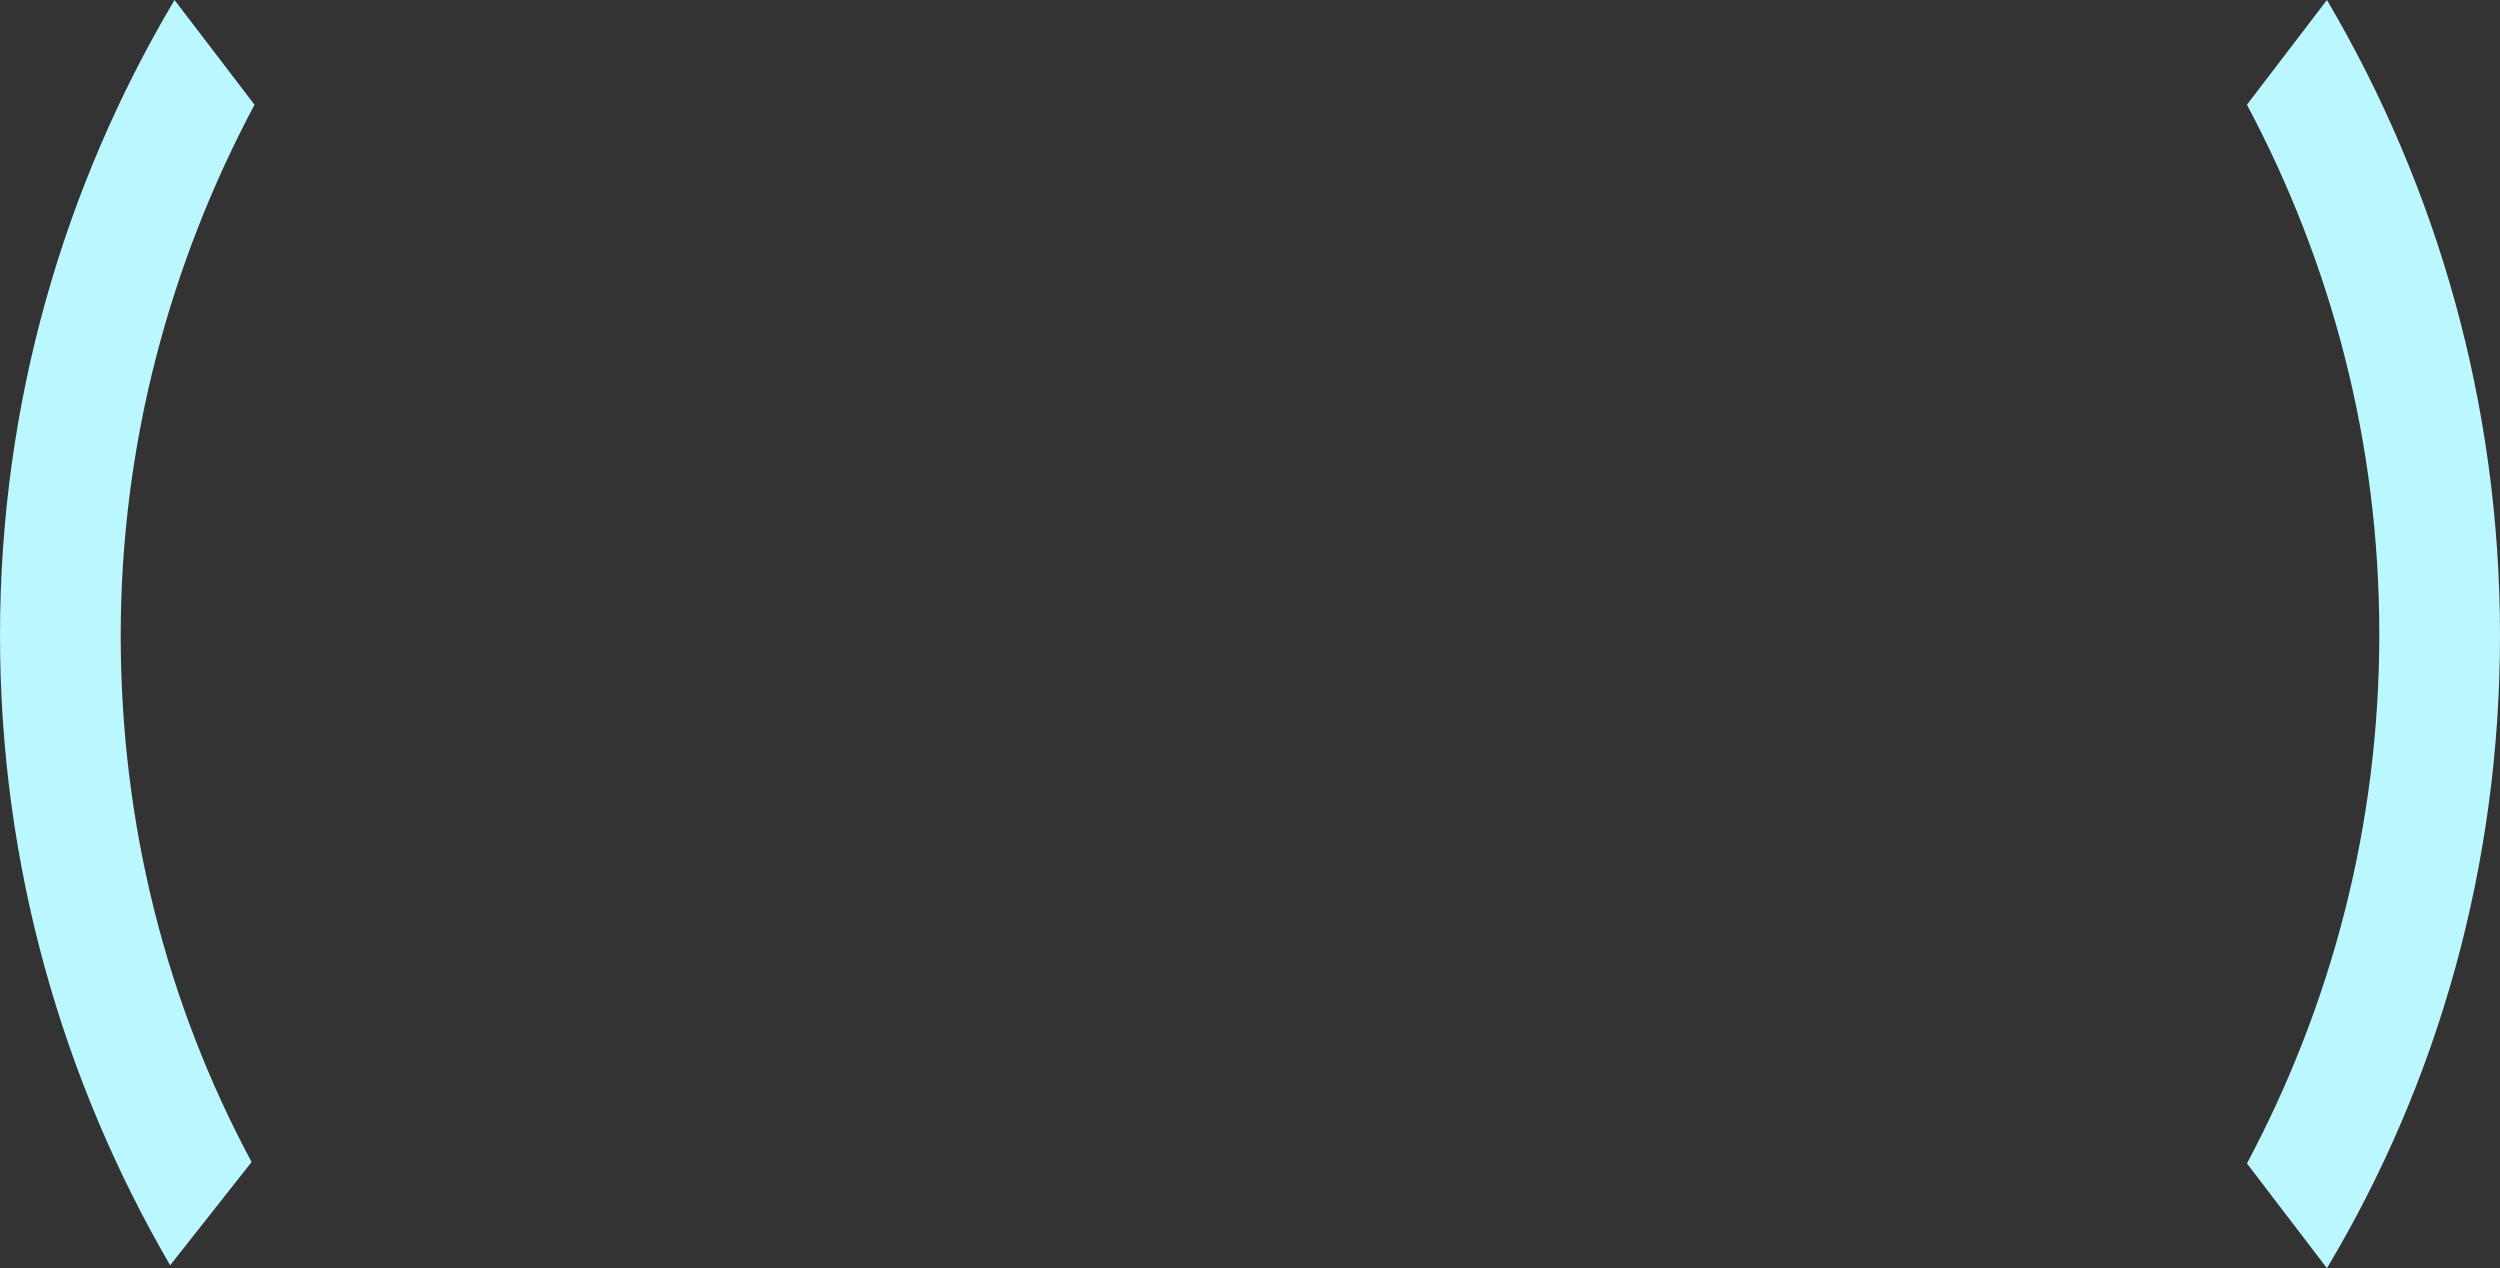 <svg version="1.1" id="图层_1" x="0px" y="0px" width="500px" height="253.636px" viewBox="0 0 500 253.636" enable-background="new 0 0 500 253.636" xml:space="preserve" xmlns:xml="http://www.w3.org/XML/1998/namespace" xmlns="http://www.w3.org/2000/svg" xmlns:xlink="http://www.w3.org/1999/xlink">
  <rect x="0" y="0" width="500" height="253.636" fill="#333333" stroke="none"/>
  <g>
    <path fill="#BBF7FF" d="M465.387,0L449.39,20.942c16.87,31.705,26.47,67.48,26.47,105.875c0,38.393-9.6,74.17-26.47,105.875
		l15.997,20.941C487.493,216.697,500,173.357,500,127.108C500,80.86,487.493,37.522,465.387,0z" class="color c1"/>
    <path fill="#BBF7FF" d="M34.904,0C12.798,37.231,0,80.569,0,127.108c0,45.958,12.507,89.006,34.031,125.946l16.289-20.652
		c-16.87-31.412-26.178-67.189-26.178-105.293c0-38.395,9.889-74.461,26.76-106.166L34.904,0z" class="color c1"/>
  </g>
</svg>